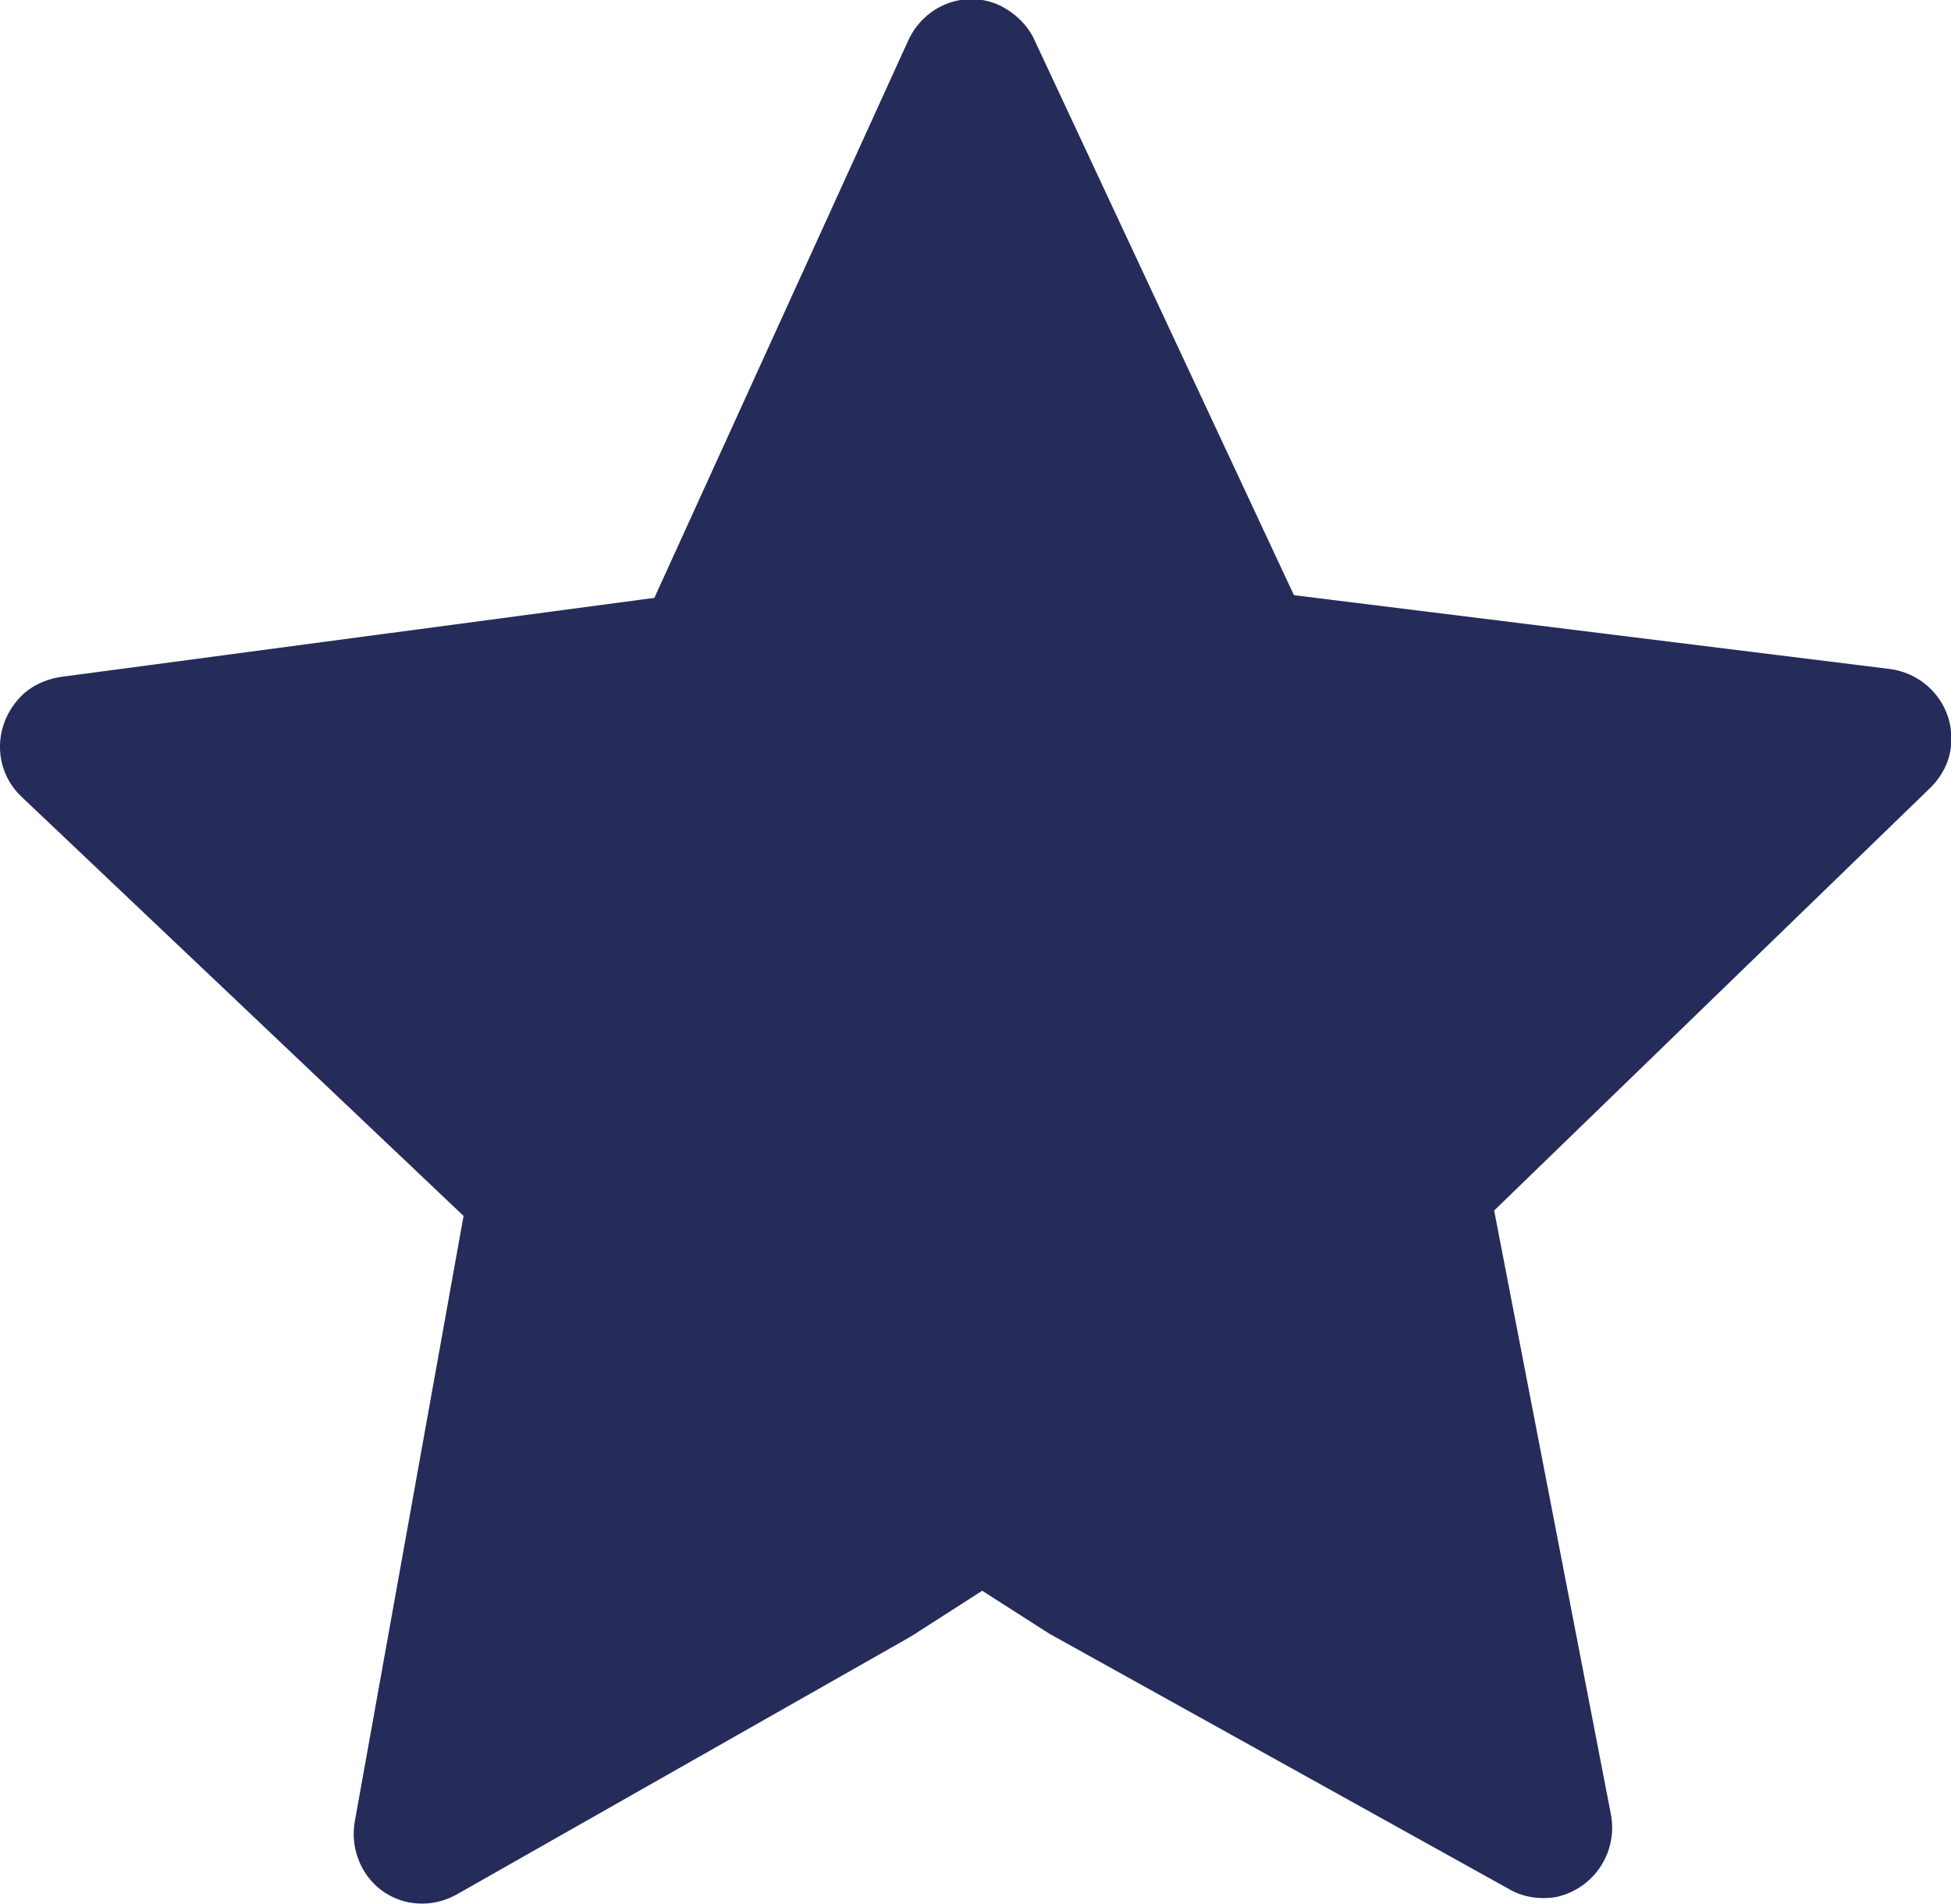<?xml version="1.0" encoding="utf-8"?>
<!-- Generator: Adobe Illustrator 26.5.0, SVG Export Plug-In . SVG Version: 6.00 Build 0)  -->
<svg version="1.1" id="Capa_1" xmlns="http://www.w3.org/2000/svg" xmlns:xlink="http://www.w3.org/1999/xlink" x="0px" y="0px"
	 viewBox="0 0 14.52 14.17" style="enable-background:new 0 0 14.52 14.17;" xml:space="preserve">
<style type="text/css">
	.st0{fill:#252C5A;}
</style>
<g id="Background">
</g>
<path class="st0" d="M7.31,11.84l-0.53,0.34L3.4,14.1c-0.25,0.14-0.56,0.06-0.7-0.19c-0.06-0.11-0.08-0.23-0.06-0.35l0.81-4.51
	L0.16,5.93c-0.21-0.2-0.21-0.52-0.02-0.73c0.08-0.09,0.19-0.14,0.3-0.16l0,0l4.43-0.59L6.76,0.3c0.12-0.26,0.42-0.38,0.68-0.26
	C7.56,0.1,7.65,0.19,7.7,0.3l1.93,4.13l4.44,0.55c0.28,0.04,0.48,0.29,0.45,0.57c-0.01,0.12-0.07,0.23-0.15,0.31l-3.25,3.15
	l0.87,4.5c0.05,0.28-0.13,0.55-0.41,0.61c-0.12,0.02-0.25,0-0.35-0.06l-3.42-1.9L7.31,11.84z"/>
</svg>
